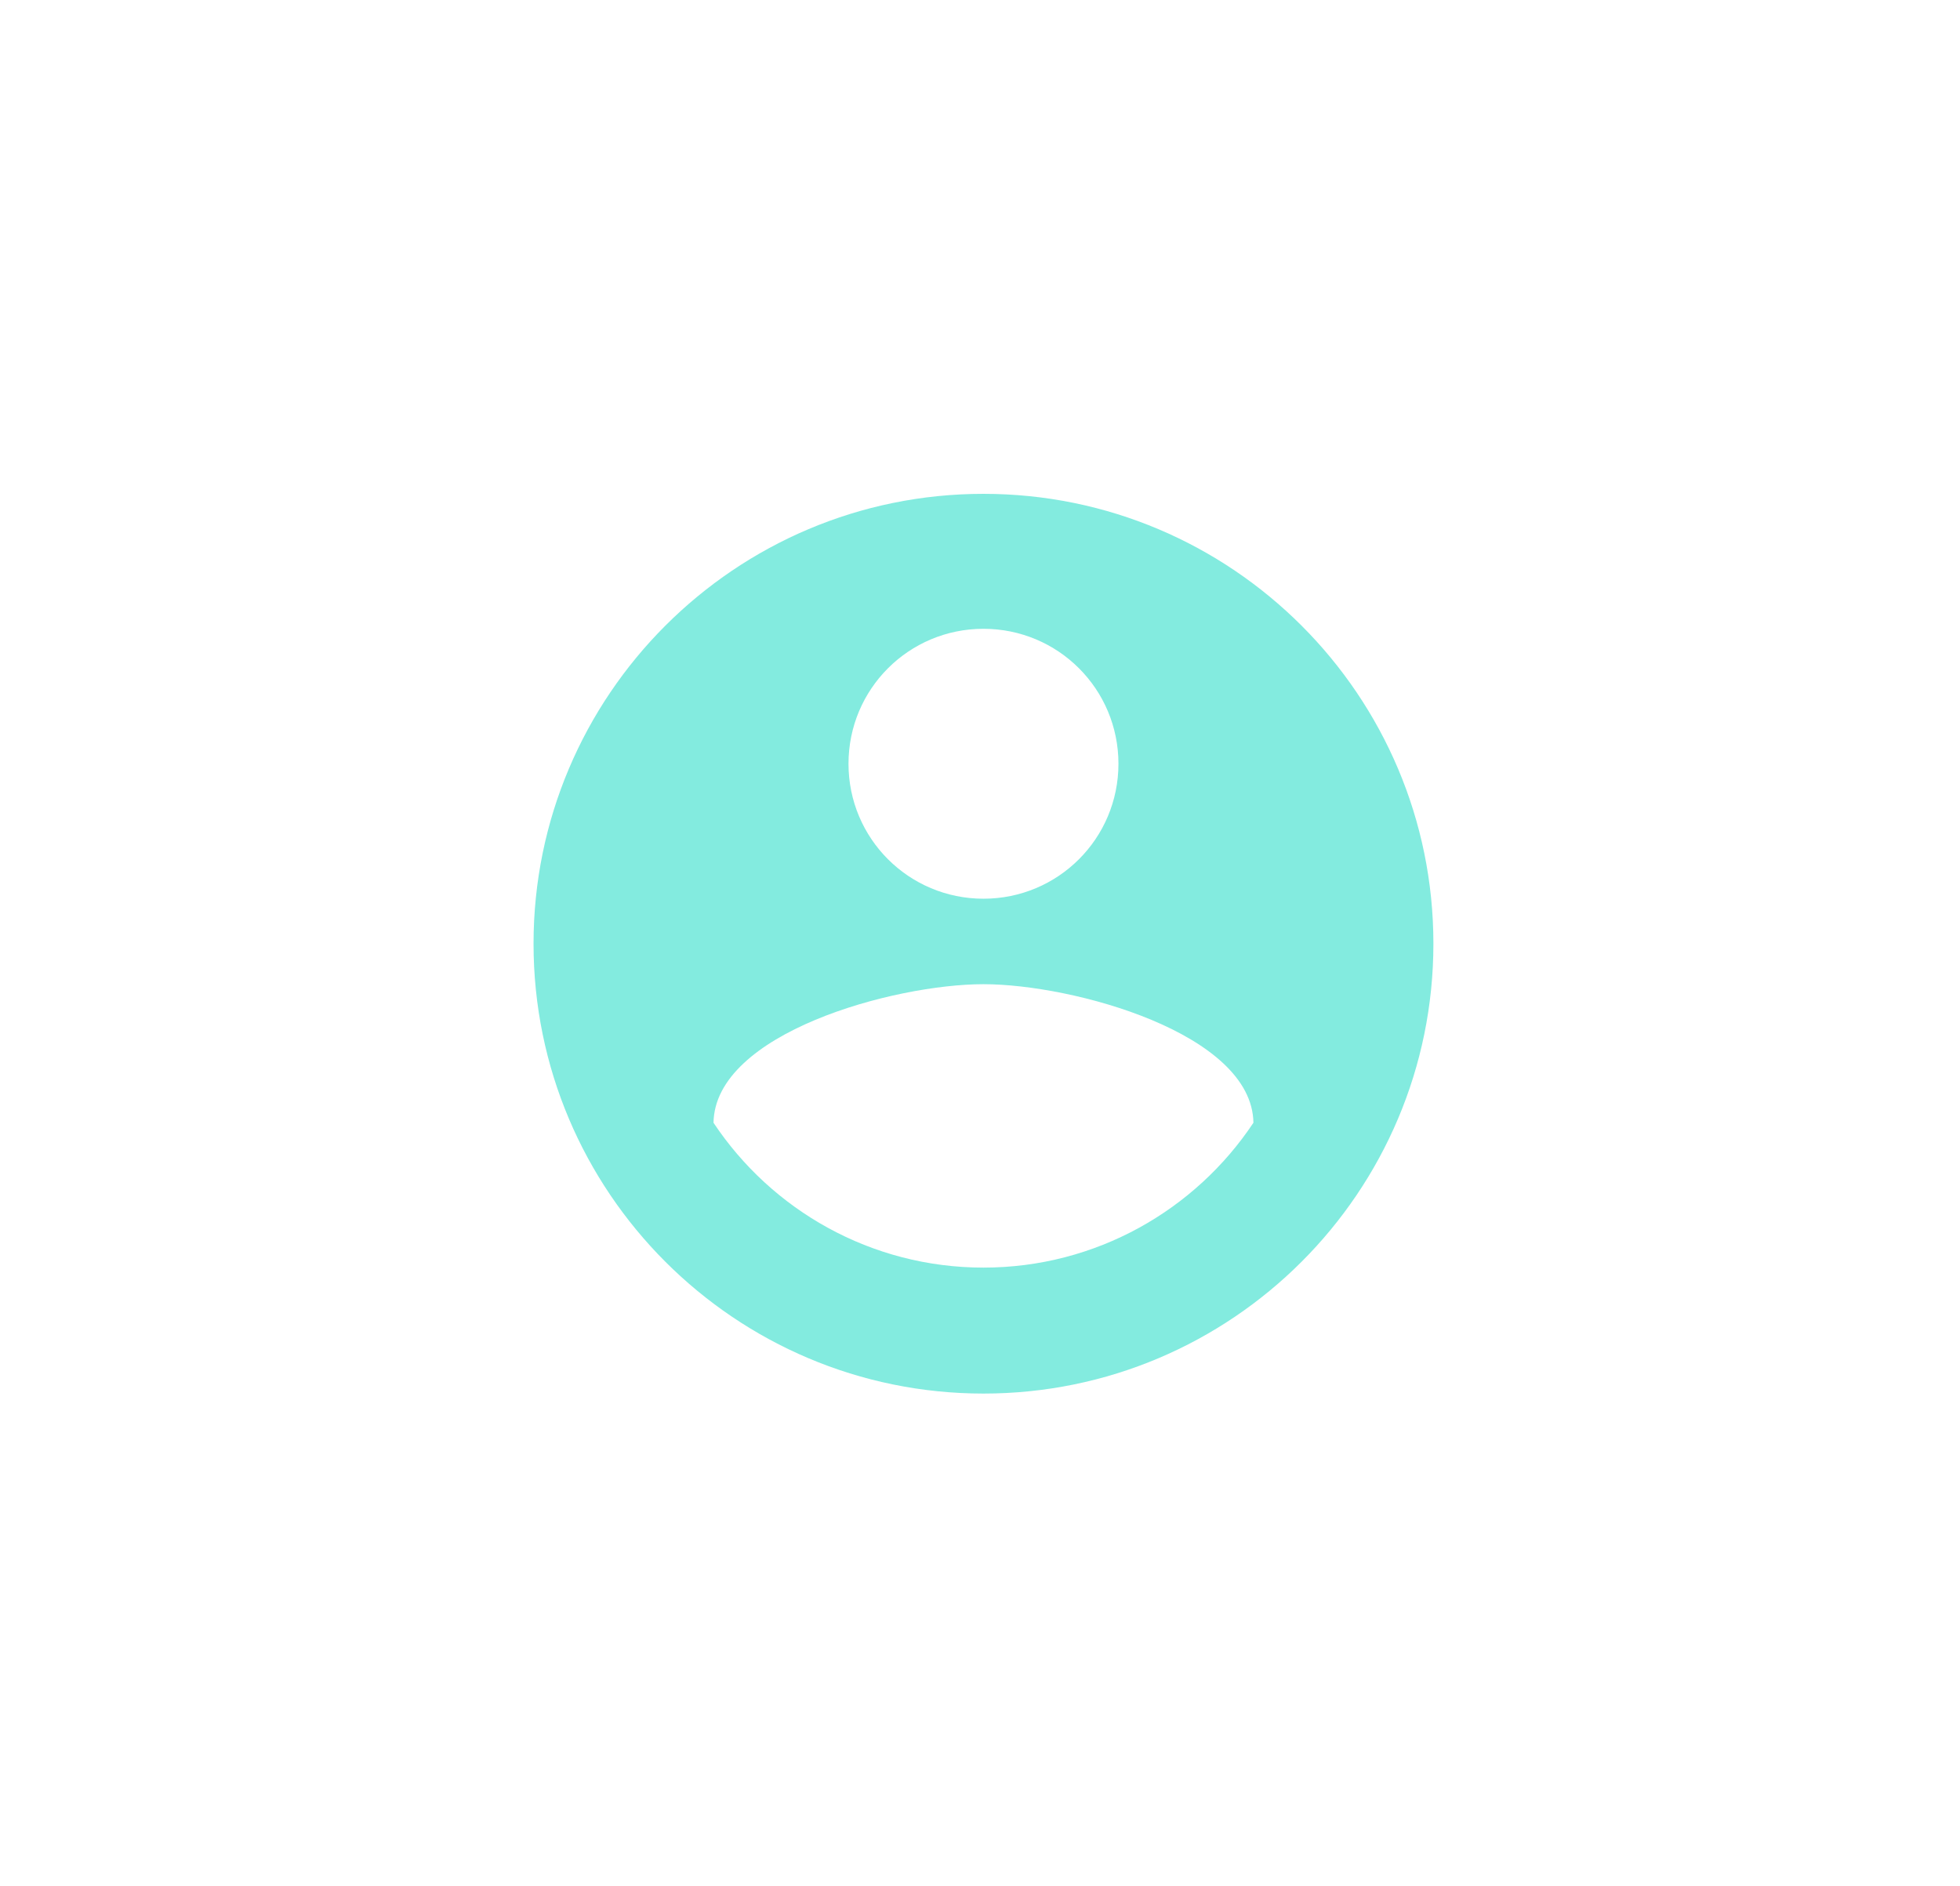 <svg width="159" height="153" viewBox="0 0 159 153" fill="none" xmlns="http://www.w3.org/2000/svg">
<g filter="url(#filter0_d)">
<path d="M21.92 76.568C21.92 46.192 46.544 21.568 76.92 21.568H82.643C113.018 21.568 137.643 46.192 137.643 76.568C137.643 106.944 113.018 131.568 82.643 131.568H76.92C46.544 131.568 21.92 106.944 21.92 76.568Z" fill="white"/>
</g>
<path d="M79.781 40.068C59.633 40.068 43.282 56.42 43.282 76.568C43.282 96.716 59.633 113.068 79.781 113.068C99.93 113.068 116.281 96.716 116.281 76.568C116.281 56.42 99.93 40.068 79.781 40.068ZM79.781 51.018C85.841 51.018 90.731 55.909 90.731 61.968C90.731 68.027 85.841 72.918 79.781 72.918C73.722 72.918 68.832 68.027 68.832 61.968C68.832 55.909 73.722 51.018 79.781 51.018ZM79.781 102.848C70.656 102.848 62.59 98.176 57.882 91.095C57.991 83.831 72.481 79.853 79.781 79.853C87.045 79.853 101.572 83.831 101.681 91.095C96.973 98.176 88.906 102.848 79.781 102.848Z" fill="#83EBDF"/>
<defs>
<filter id="filter0_d" x="0.92" y="0.568" width="157.723" height="152" filterUnits="userSpaceOnUse" color-interpolation-filters="sRGB">
<feFlood flood-opacity="0" result="BackgroundImageFix"/>
<feColorMatrix in="SourceAlpha" type="matrix" values="0 0 0 0 0 0 0 0 0 0 0 0 0 0 0 0 0 0 127 0"/>
<feMorphology radius="5" operator="dilate" in="SourceAlpha" result="effect1_dropShadow"/>
<feOffset/>
<feGaussianBlur stdDeviation="8"/>
<feColorMatrix type="matrix" values="0 0 0 0 0 0 0 0 0 0 0 0 0 0 0 0 0 0 0.05 0"/>
<feBlend mode="normal" in2="BackgroundImageFix" result="effect1_dropShadow"/>
<feBlend mode="normal" in="SourceGraphic" in2="effect1_dropShadow" result="shape"/>
</filter>
</defs>
</svg>
